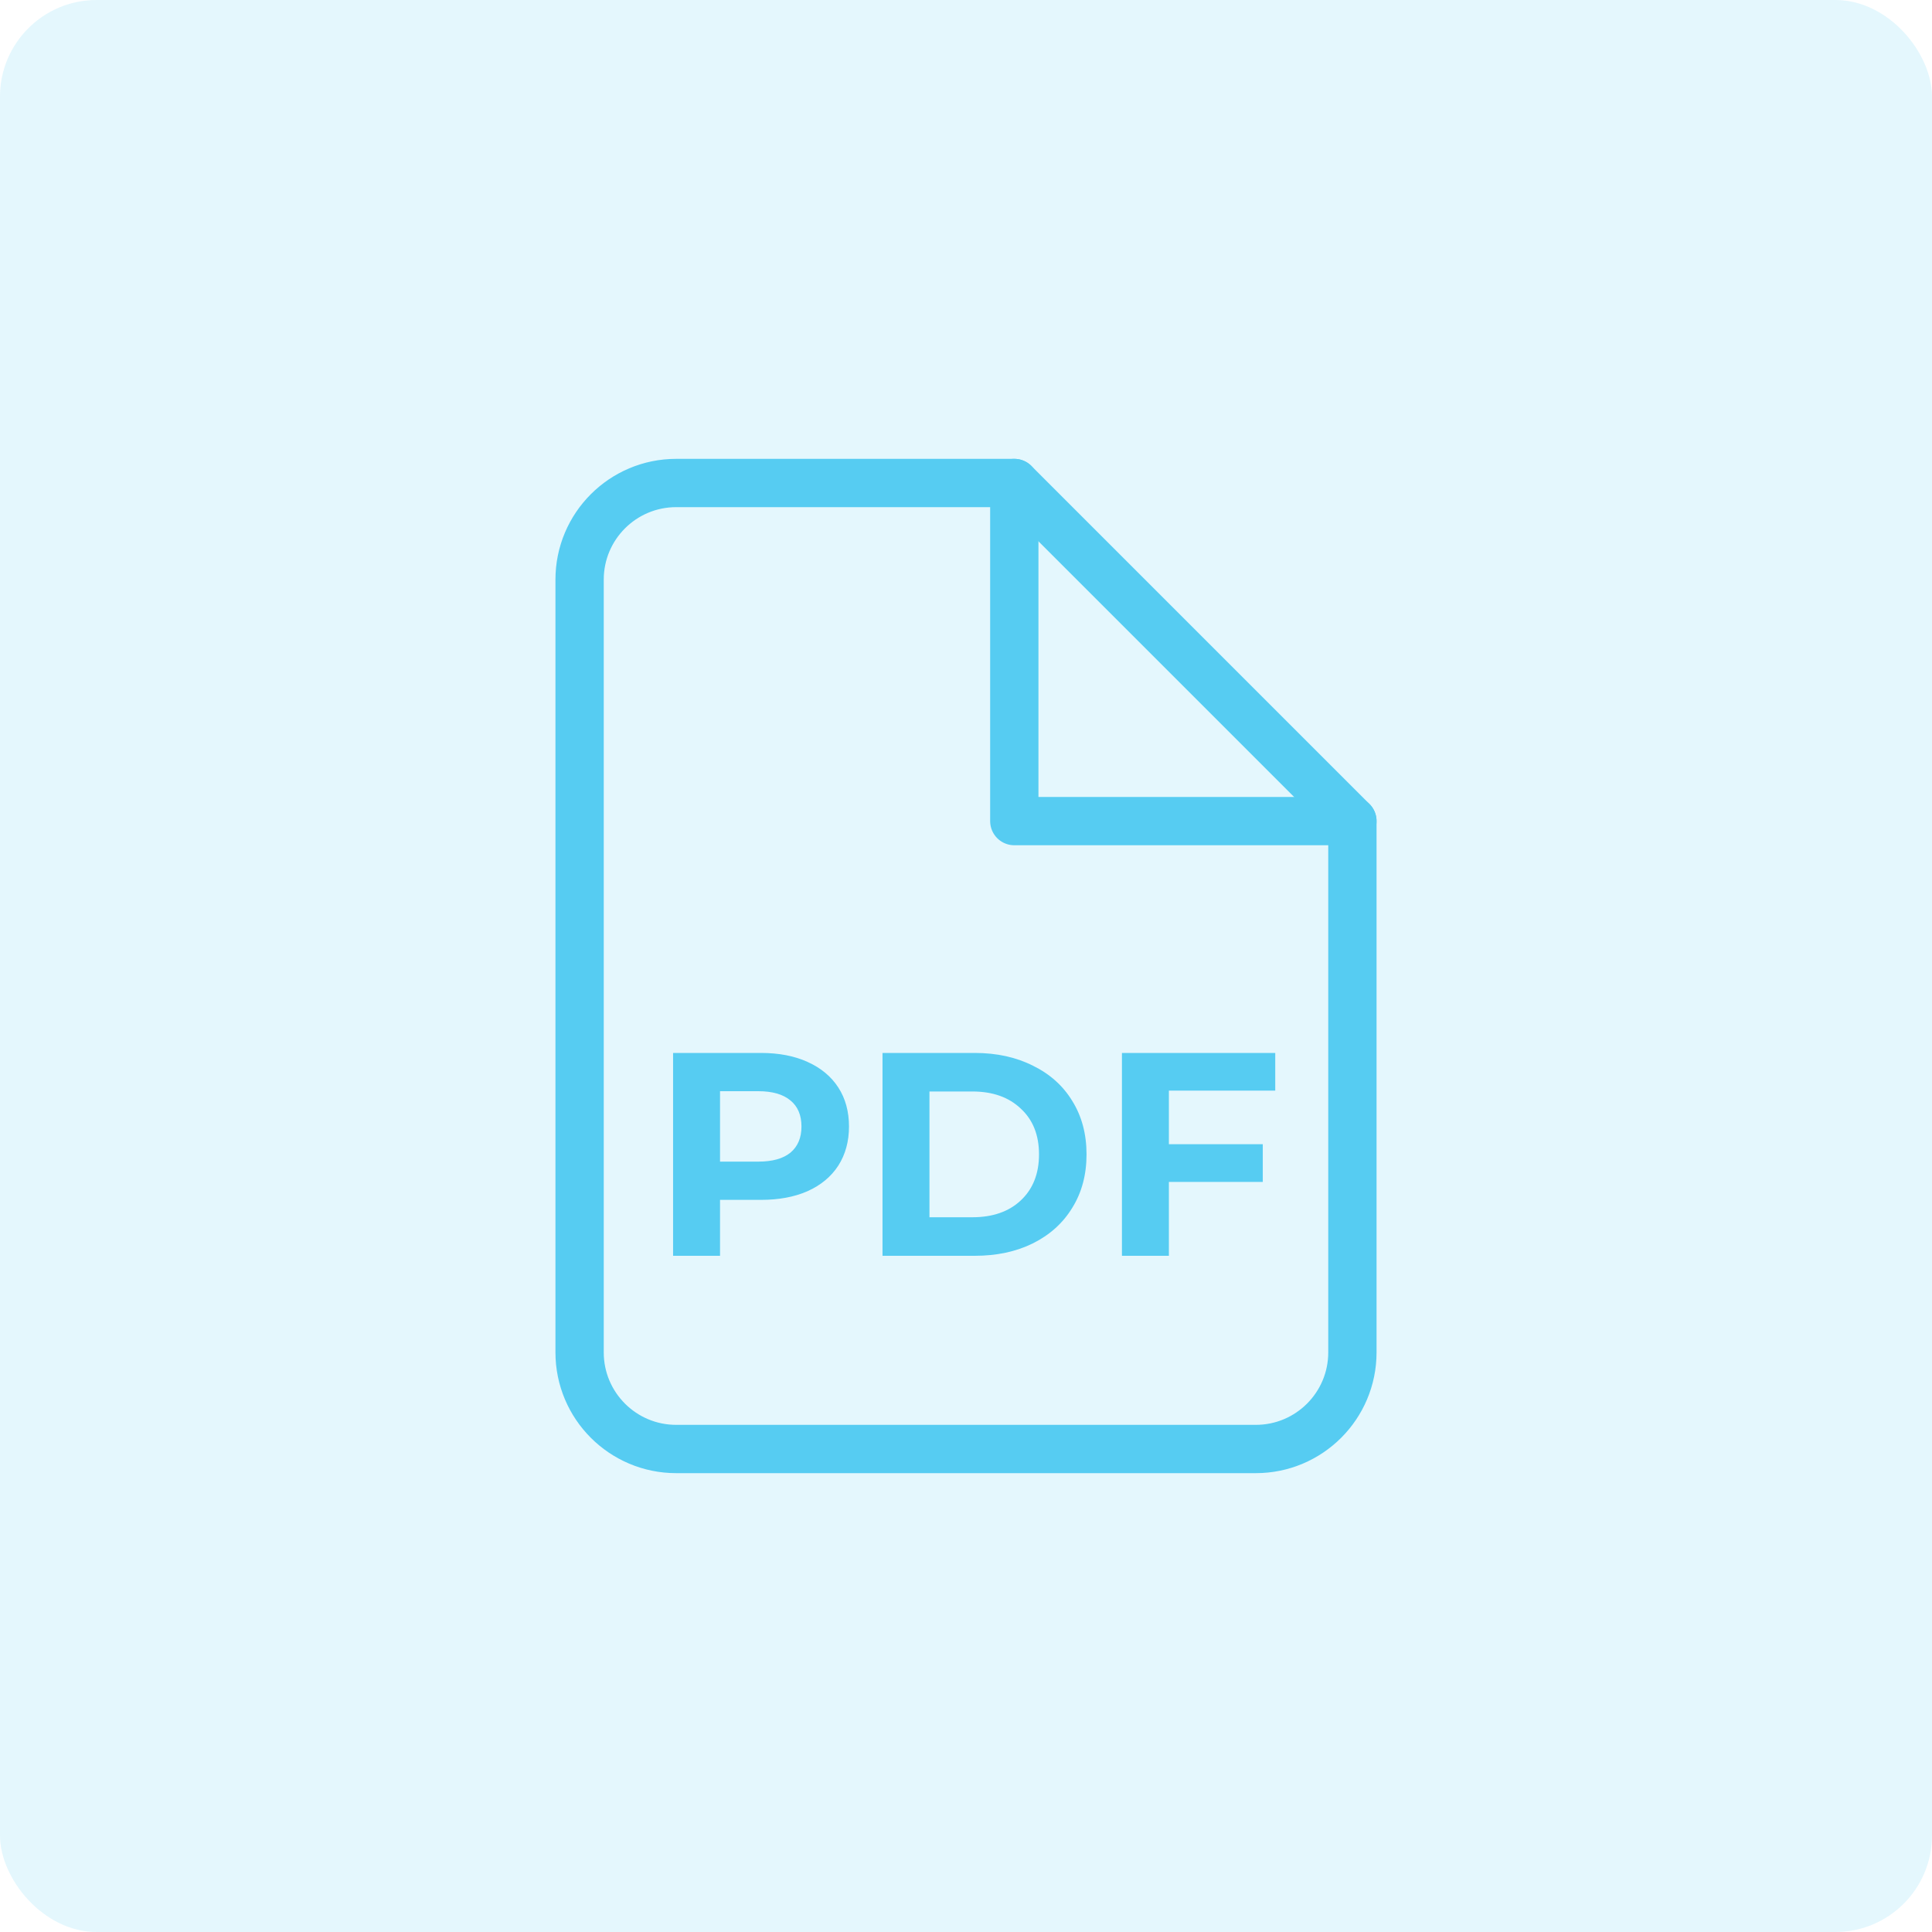 <svg width="80" height="80" viewBox="0 0 80 80" fill="none" xmlns="http://www.w3.org/2000/svg">
<rect opacity="0.16" width="80" height="80" rx="4" fill="#56CCF2"/>
<path fill-rule="evenodd" clip-rule="evenodd" d="M42 20H28C25.791 20 24 21.791 24 24V56C24 58.209 25.791 60 28 60H52C54.209 60 56 58.209 56 56V34L42 20Z" stroke="#56CCF2" stroke-width="2" stroke-linecap="round" stroke-linejoin="round"/>
<path d="M42 20V34H56" stroke="#56CCF2" stroke-width="2" stroke-linecap="round" stroke-linejoin="round"/>
<path d="M31.507 43.6C32.251 43.6 32.895 43.724 33.439 43.972C33.991 44.22 34.415 44.572 34.711 45.028C35.007 45.484 35.155 46.024 35.155 46.648C35.155 47.264 35.007 47.804 34.711 48.268C34.415 48.724 33.991 49.076 33.439 49.324C32.895 49.564 32.251 49.684 31.507 49.684H29.815V52H27.871V43.6H31.507ZM31.399 48.1C31.983 48.1 32.427 47.976 32.731 47.728C33.035 47.472 33.187 47.112 33.187 46.648C33.187 46.176 33.035 45.816 32.731 45.568C32.427 45.312 31.983 45.184 31.399 45.184H29.815V48.1H31.399ZM36.543 43.6H40.359C41.271 43.6 42.075 43.776 42.771 44.128C43.475 44.472 44.019 44.96 44.403 45.592C44.795 46.224 44.991 46.96 44.991 47.8C44.991 48.64 44.795 49.376 44.403 50.008C44.019 50.64 43.475 51.132 42.771 51.484C42.075 51.828 41.271 52 40.359 52H36.543V43.6ZM40.263 50.404C41.103 50.404 41.771 50.172 42.267 49.708C42.771 49.236 43.023 48.6 43.023 47.8C43.023 47 42.771 46.368 42.267 45.904C41.771 45.432 41.103 45.196 40.263 45.196H38.487V50.404H40.263ZM48.401 45.16V47.38H52.289V48.94H48.401V52H46.457V43.6H52.805V45.16H48.401Z" fill="#56CCF2"/>
</svg>

